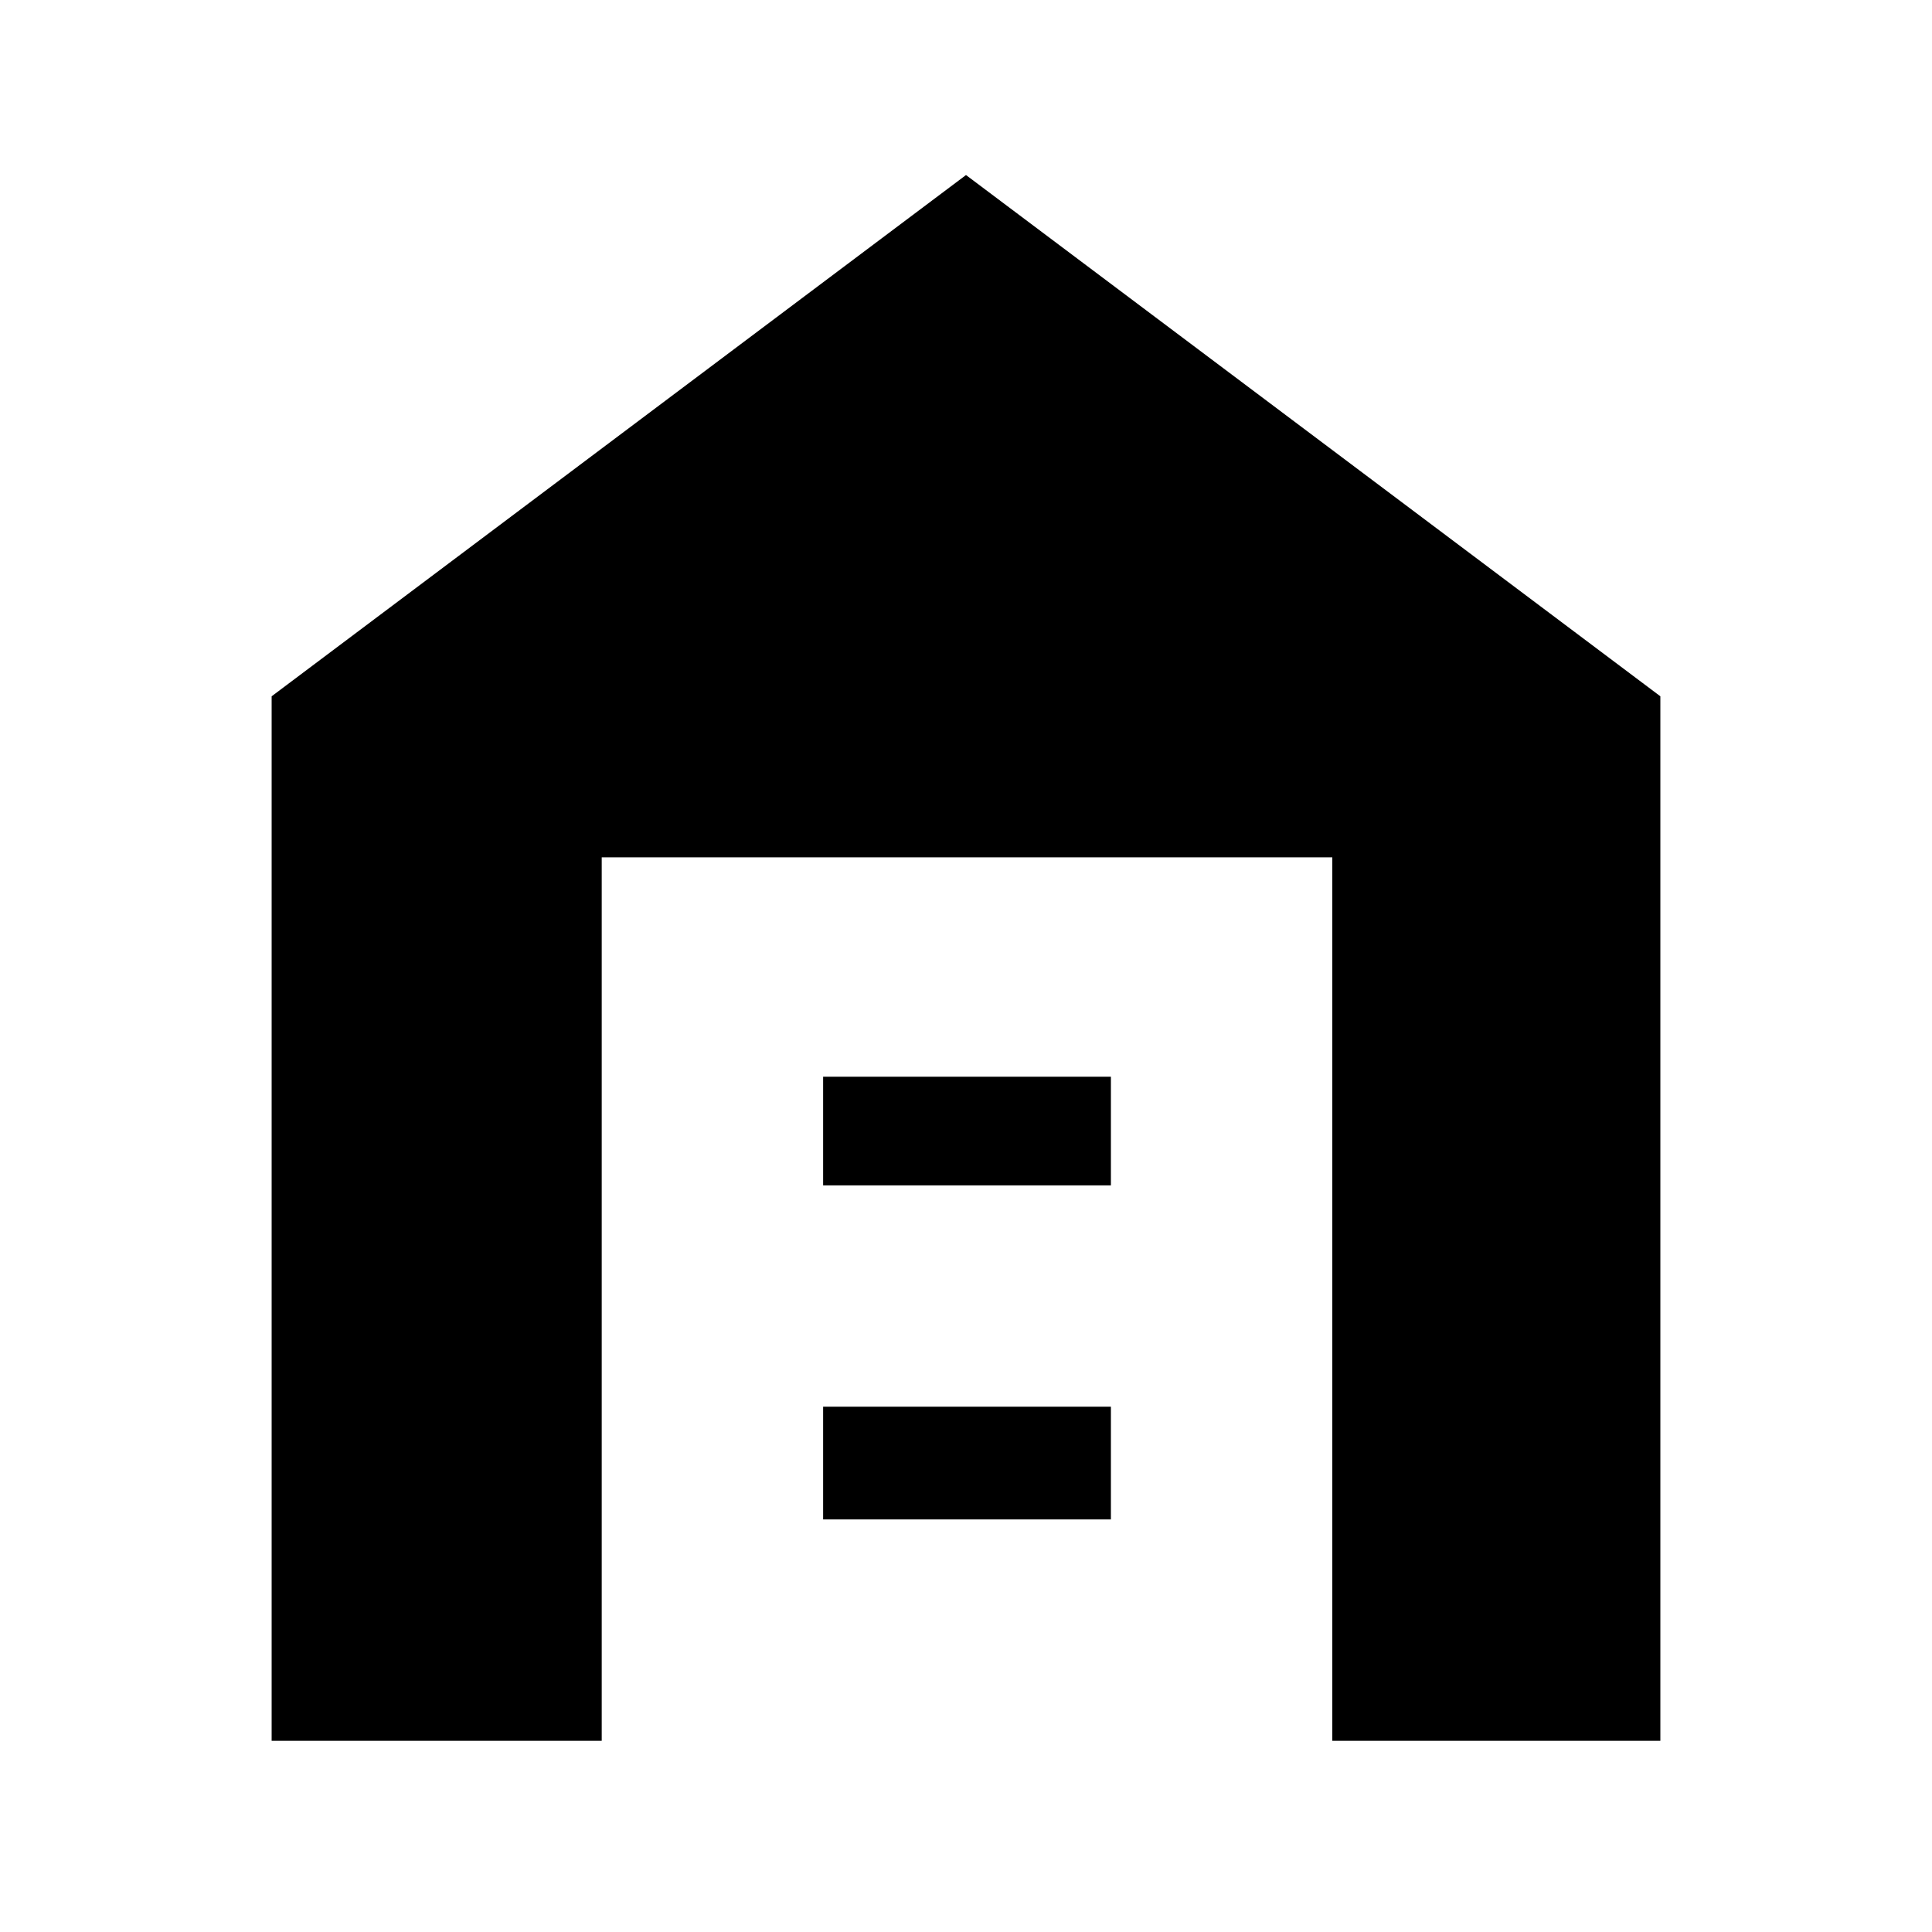 <svg xmlns="http://www.w3.org/2000/svg" height="20" width="20"><path d="M2.812 18.021V7.208L10 1.812l7.188 5.396v10.813h-3.396V8.875H6.229v9.146Zm5.709-2.292H11.5v-1.167H8.521Zm0-3.458H11.5v-1.125H8.521Z"/></svg>